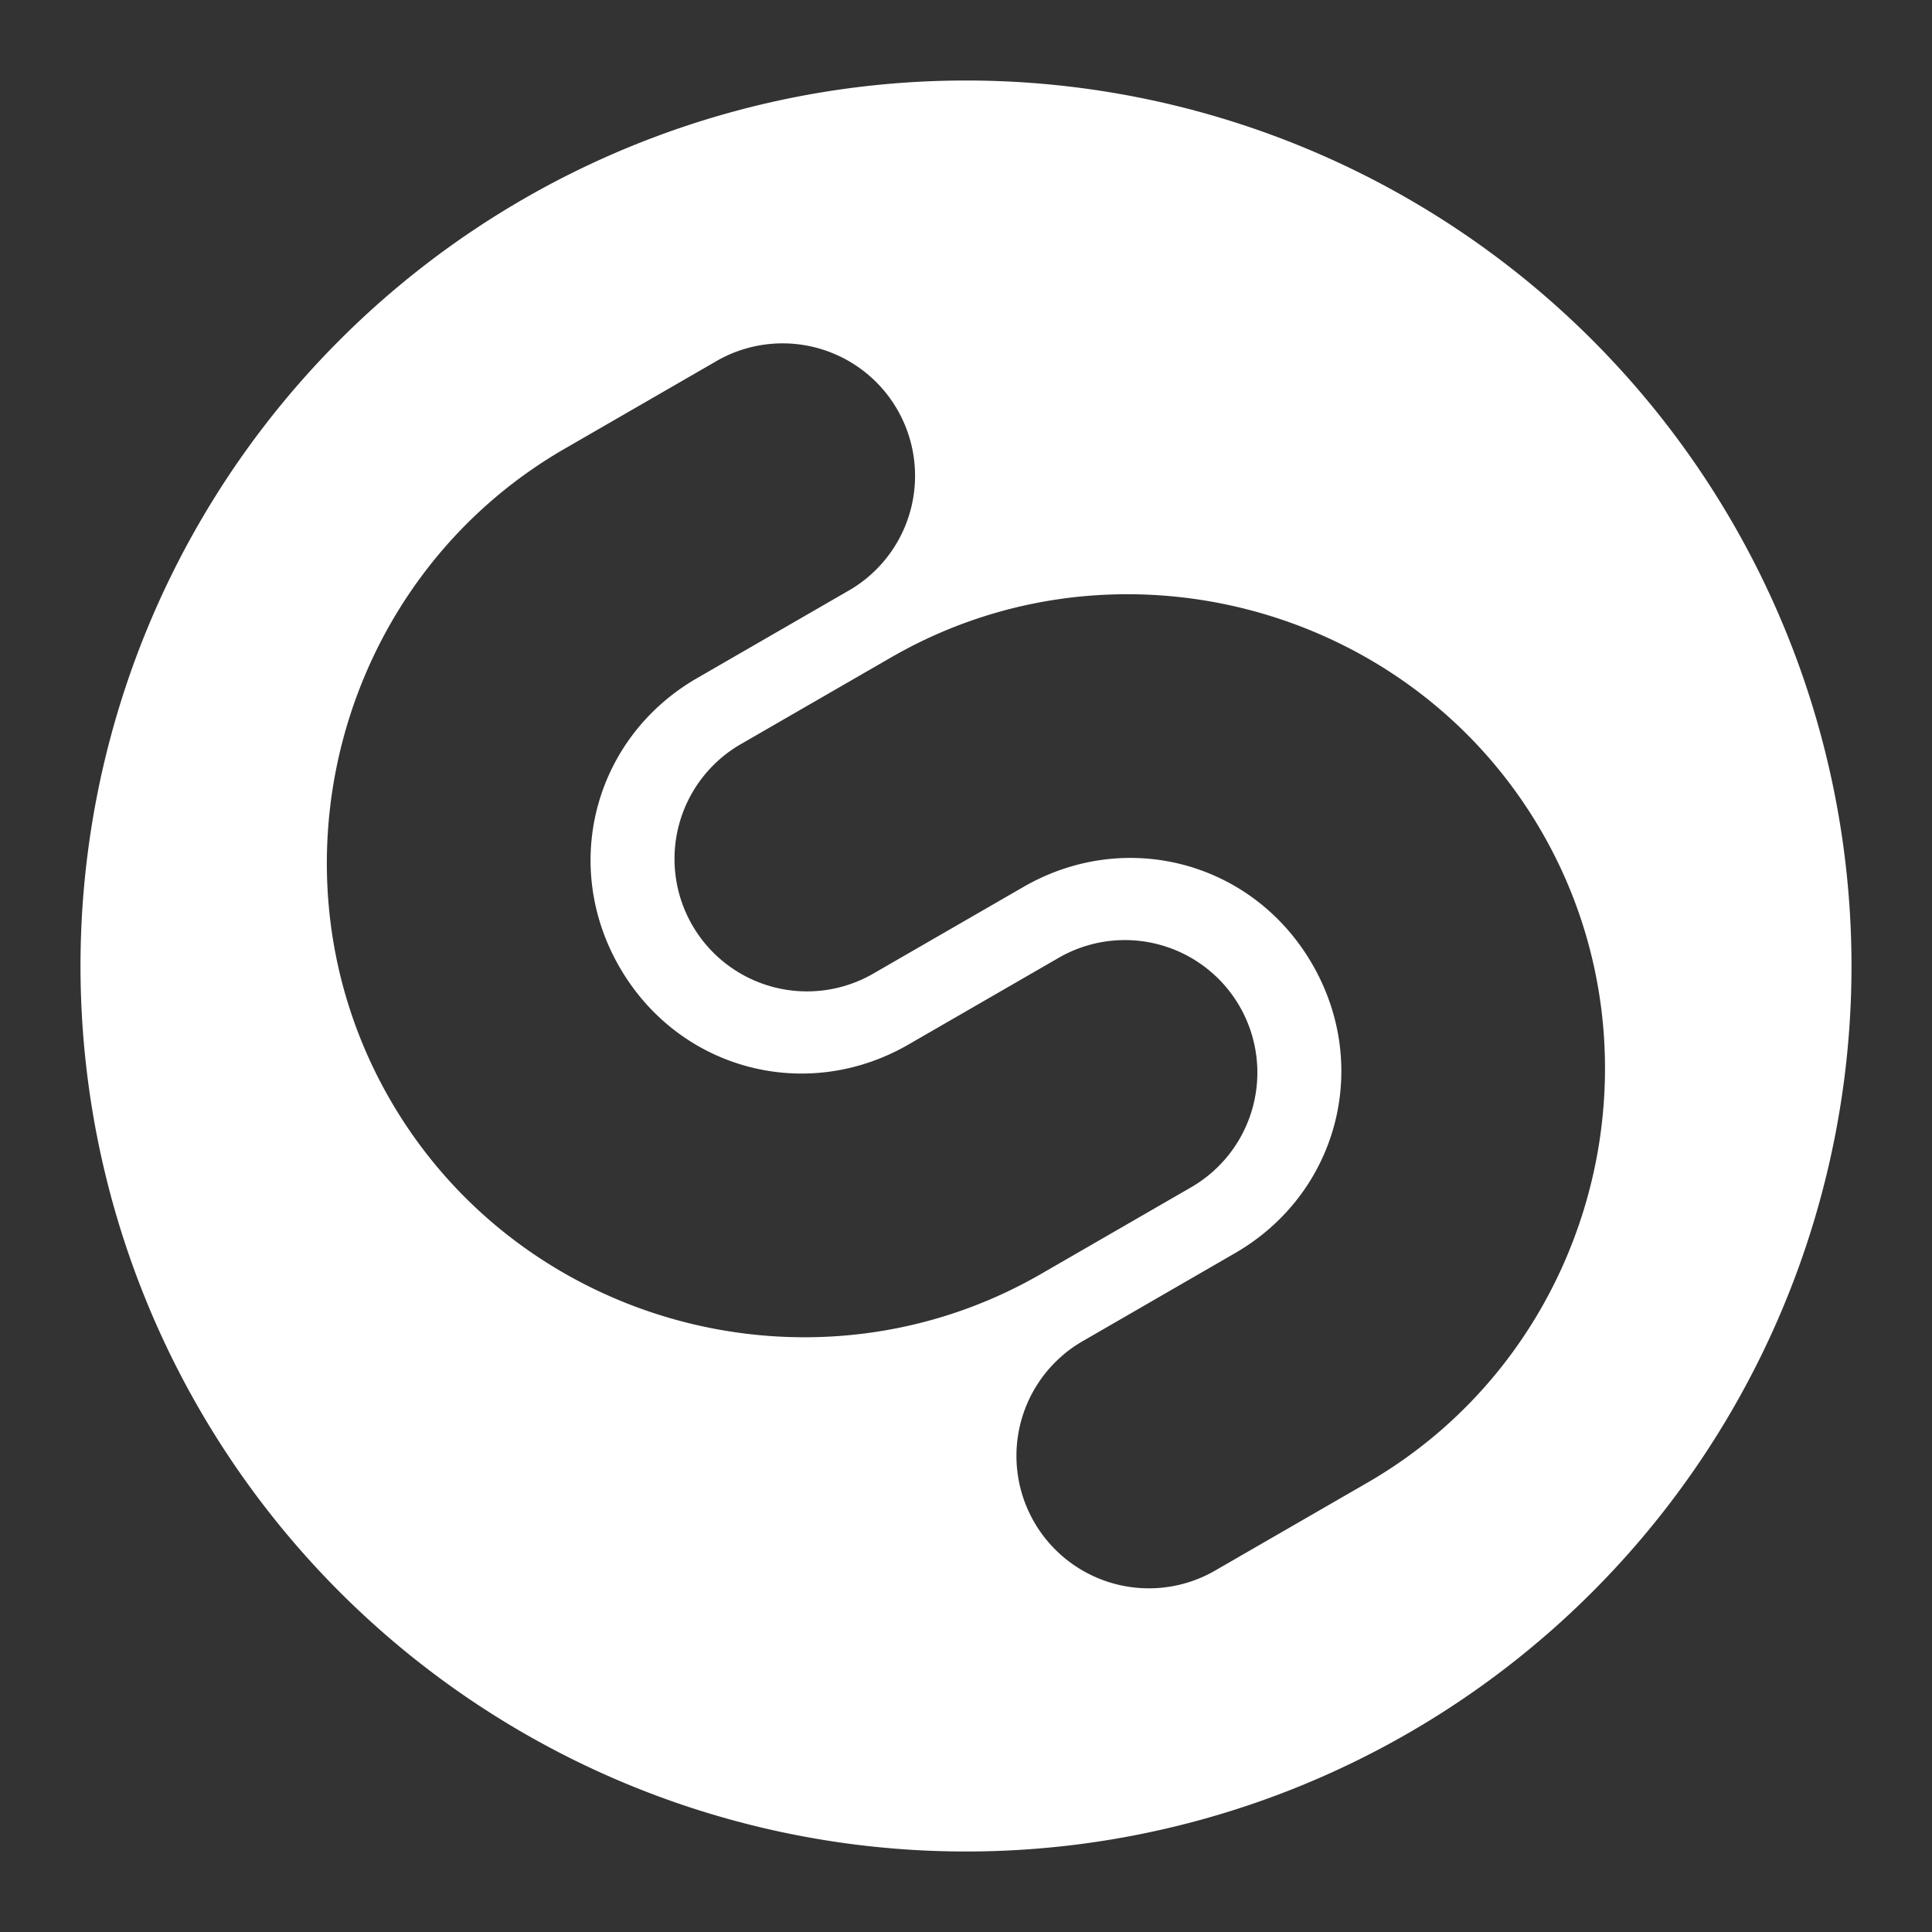 <?xml version="1.0" encoding="UTF-8"?>
<svg version="1.1" viewBox="0 0 48 48" xmlns="http://www.w3.org/2000/svg">
    <rect x="0" y="0" width="48" height="48" fill="#333333" stroke="none"/>
    <path d="m24 2a22 22 0 0 0 -22 22 22 22 0 0 0 22 22 22 22 0 0 0 22 -22 22 22 0 0 0 -22 -22zm-4.68 6.533a3.291 3.291 0 0 1 1.728 6.162l-3.731 2.154c-2.547 1.47-3.394 4.633-1.924 7.18 1.47 2.547 4.631 3.392 7.178 1.922l3.731-2.154a3.291 3.291 0 0 1 3.291 5.701l-3.731 2.154c-5.628 3.249-12.921 1.296-16.17-4.332-3.249-5.628-1.294-12.921 4.334-16.17l3.731-2.154a3.291 3.291 0 0 1 1.562 -0.463zm8.404 6.234c4.201-0.101 8.346 2.031 10.58 5.9 3.249 5.628 1.296 12.921-4.332 16.17l-3.732 2.154a3.291 3.291 0 1 1 -3.291 -5.699l3.732-2.156c2.547-1.47 3.394-4.631 1.924-7.178-1.47-2.547-4.631-3.392-7.178-1.922l-3.732 2.154a3.291 3.291 0 1 1 -3.291 -5.701l3.732-2.154c1.759-1.015 3.678-1.523 5.588-1.568z" fill="#fff"/>
</svg>
